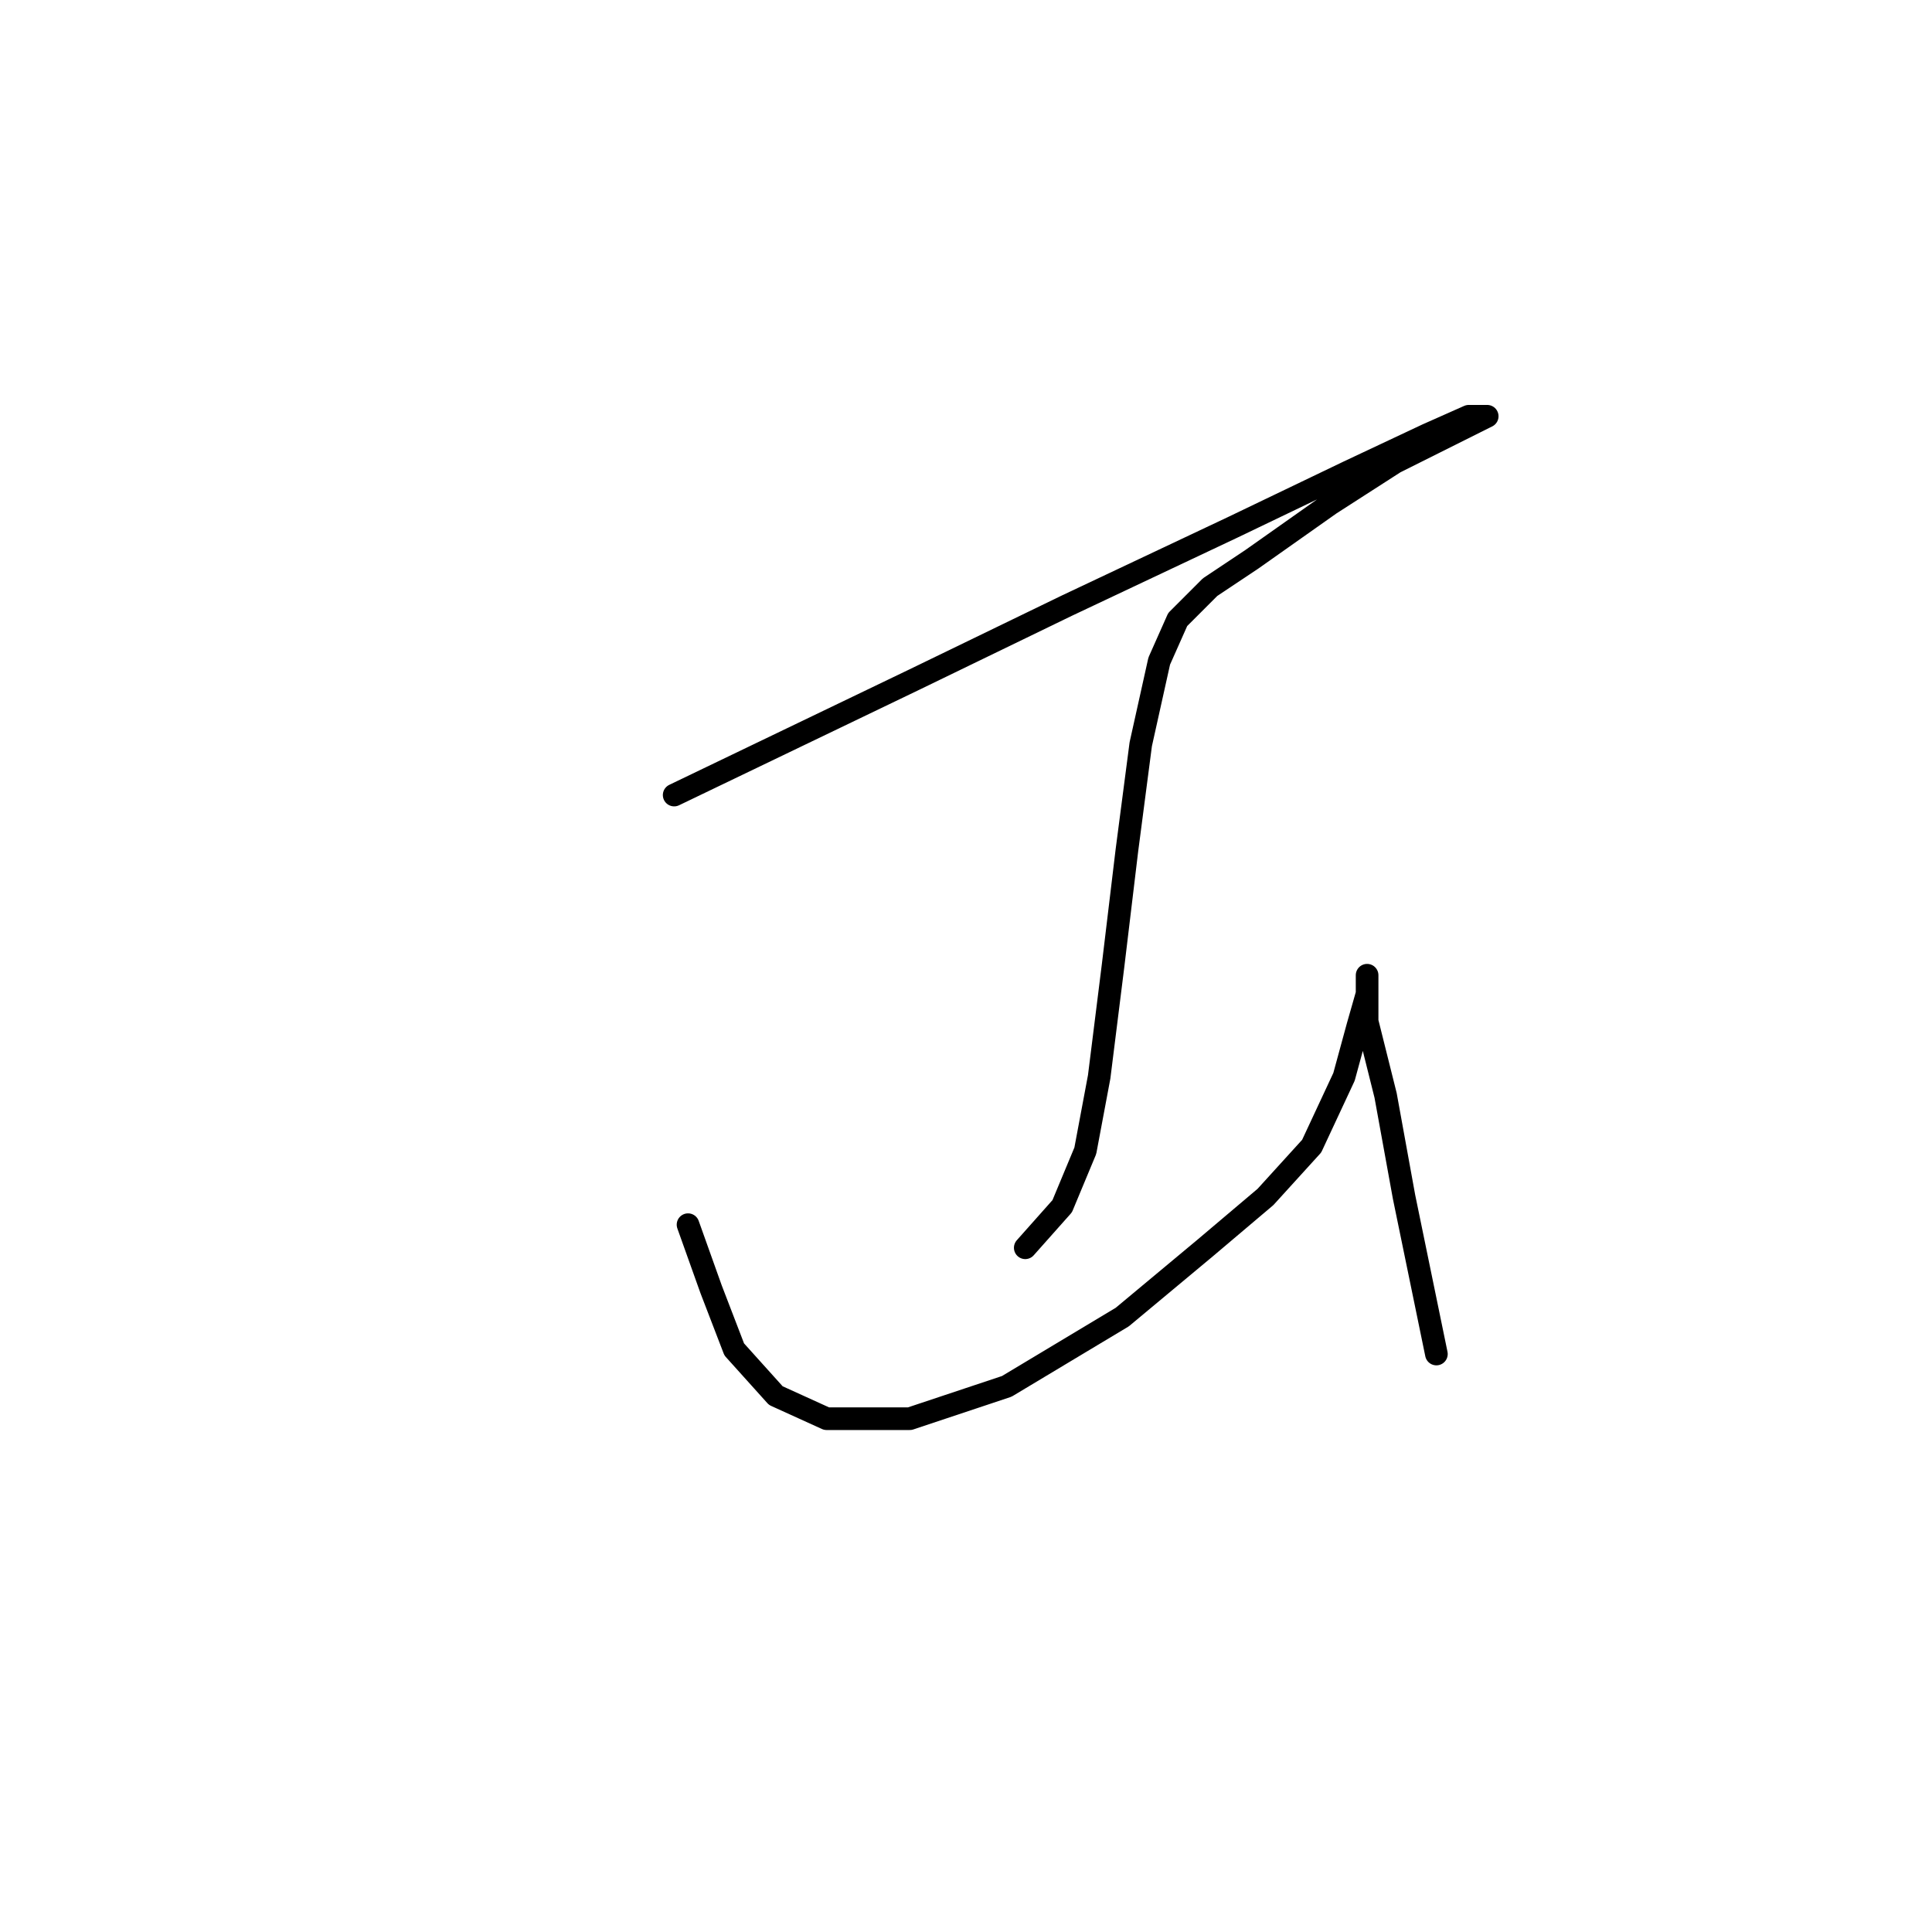 <?xml version="1.0" standalone="no"?>
    <svg width="256" height="256" xmlns="http://www.w3.org/2000/svg" version="1.1">
    <polyline stroke="black" stroke-width="3" stroke-linecap="round" fill="transparent" stroke-linejoin="round" points="89.331 105.349 121.161 90.046 141.361 80.253 163.397 69.847 178.7 62.501 189.106 57.604 194.615 55.156 197.063 55.156 193.39 56.992 184.821 61.277 176.251 66.786 165.845 74.131 160.336 77.804 156.052 82.089 153.603 87.598 151.155 98.616 149.318 112.695 147.482 127.997 145.646 142.688 143.809 152.482 140.749 159.827 135.852 165.336 135.852 165.336 " />
        <polyline stroke="black" stroke-width="3" stroke-linecap="round" fill="transparent" stroke-linejoin="round" points="91.168 162.276 94.228 170.845 97.289 178.803 102.798 184.924 109.531 187.985 120.549 187.985 133.403 183.7 148.706 174.518 159.724 165.336 167.682 158.603 173.803 151.87 178.088 142.688 179.924 135.955 181.148 131.67 181.148 129.222 181.148 130.446 181.148 135.343 183.597 145.137 186.045 158.603 190.33 179.415 190.33 179.415 " />
        </svg>